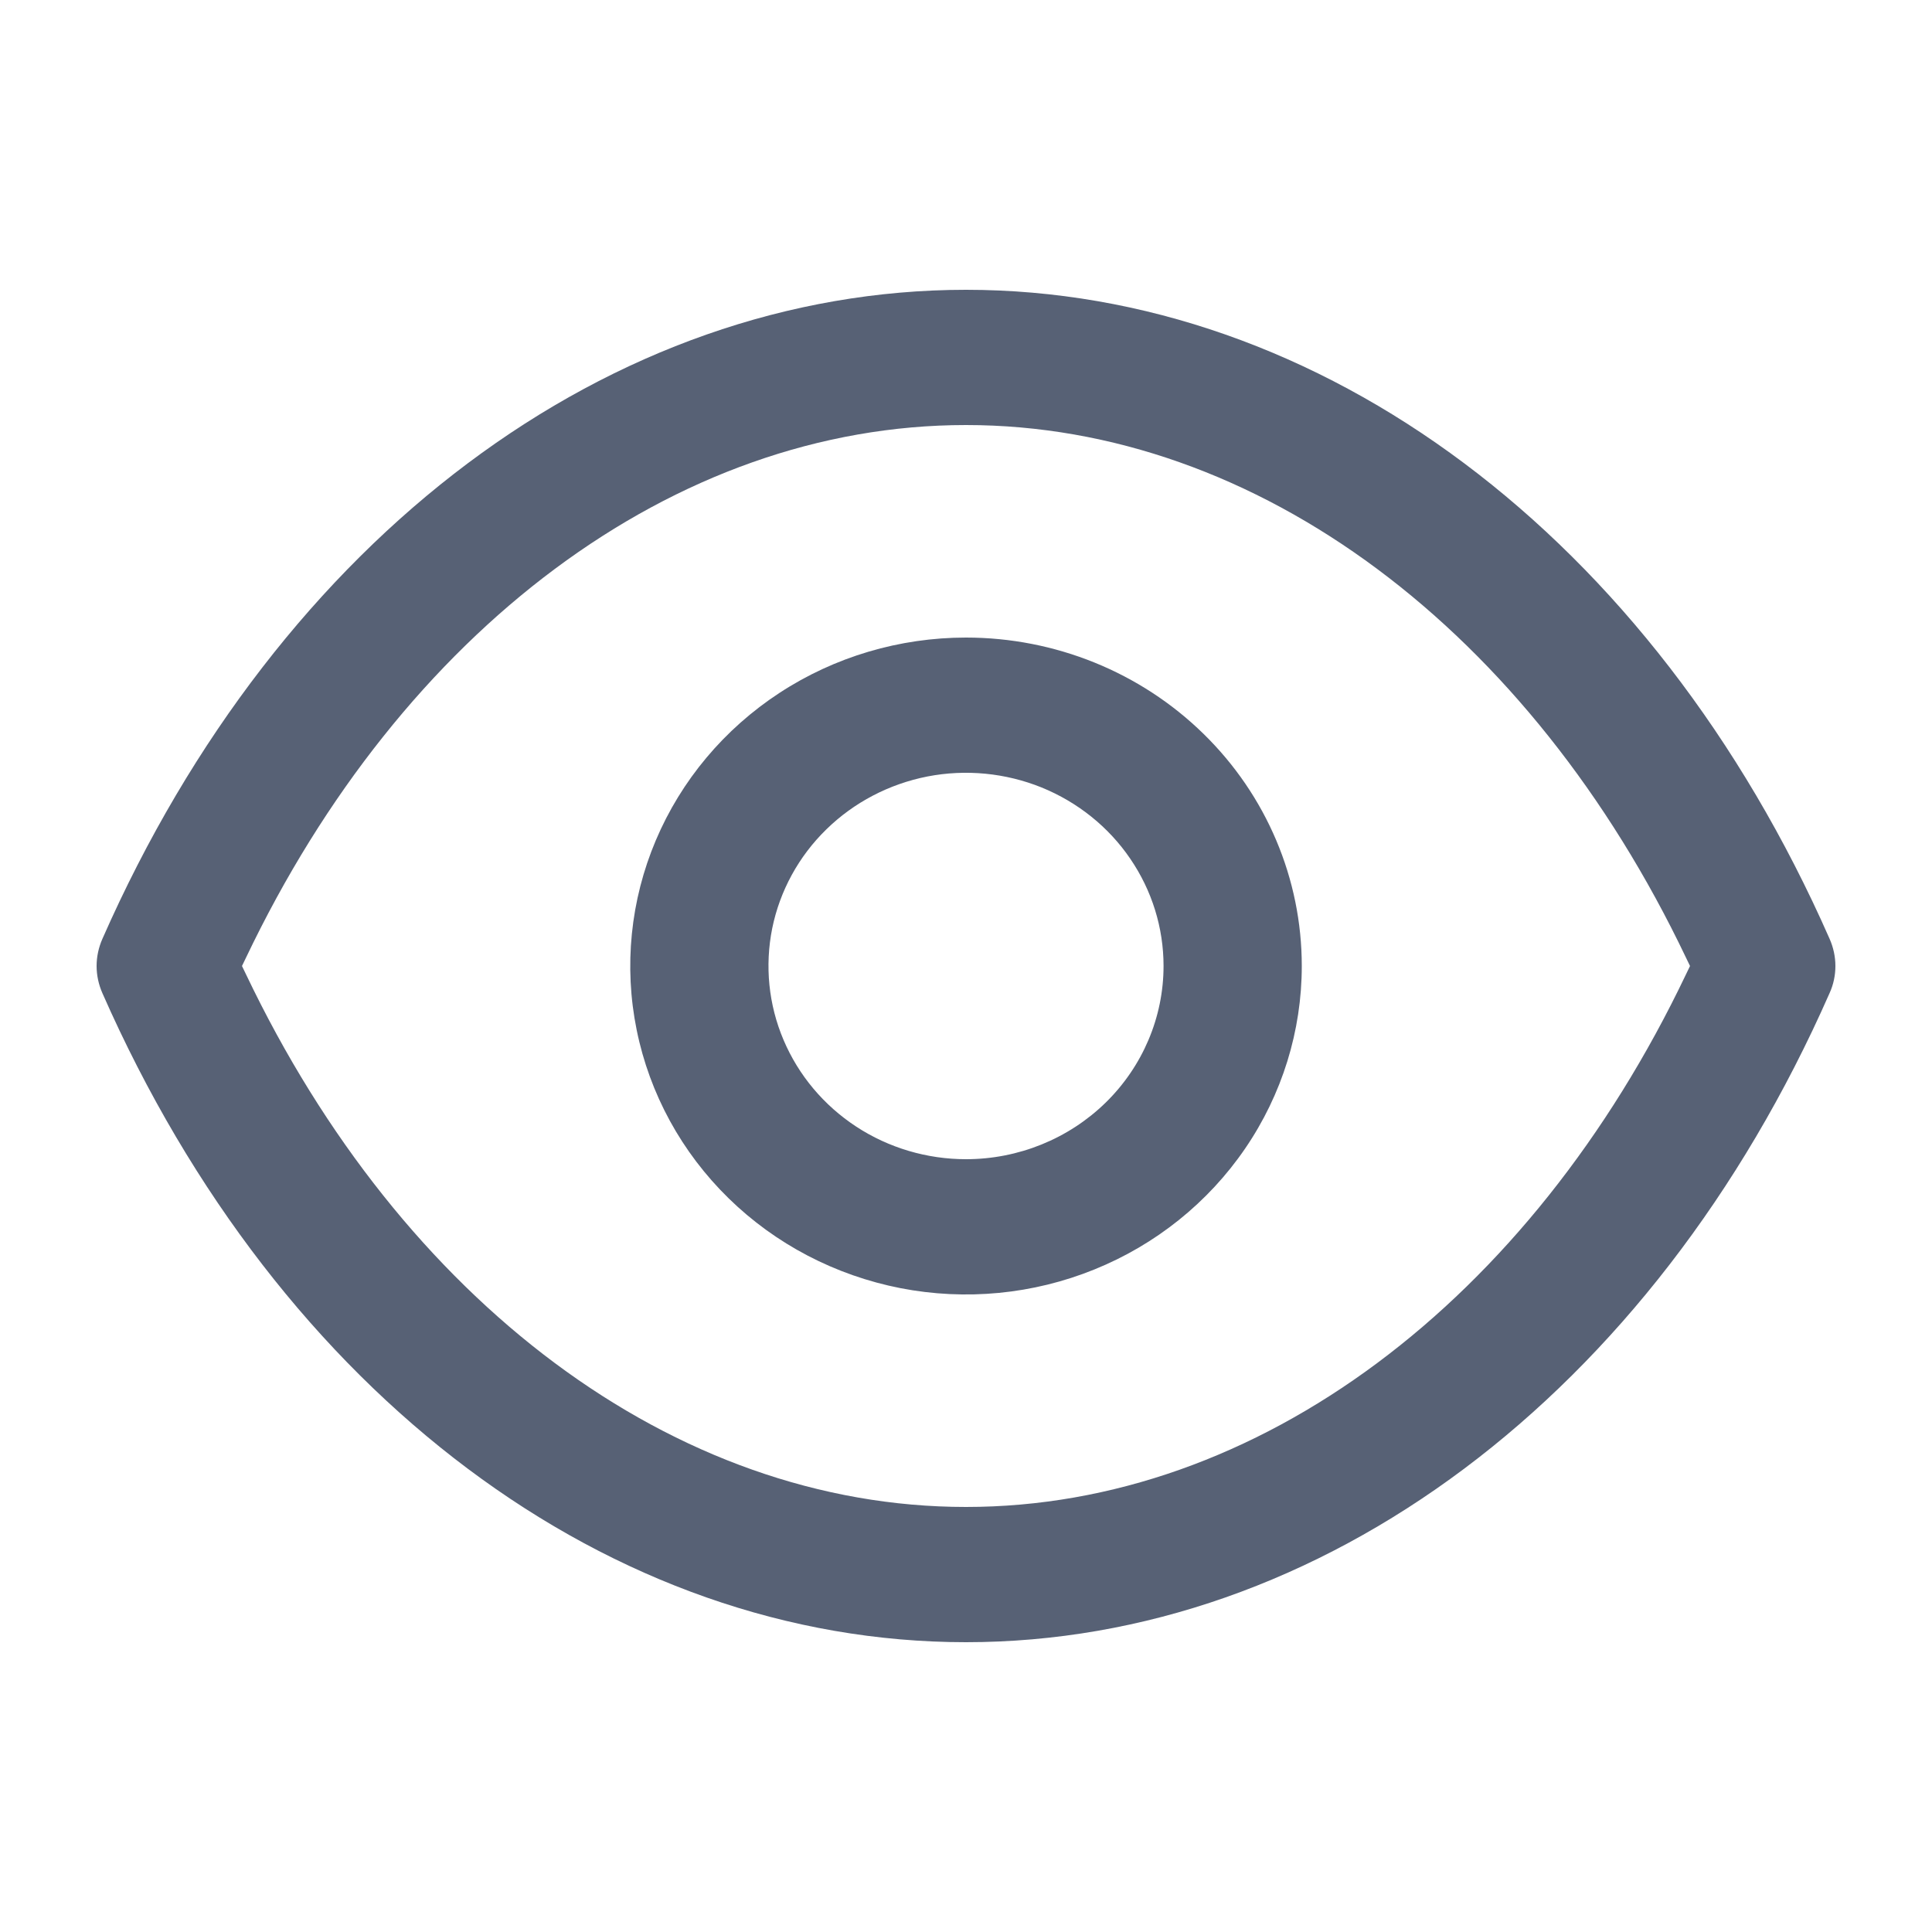 <svg width="20" height="20" viewBox="0 0 20 20" fill="none" xmlns="http://www.w3.org/2000/svg">
<path fill-rule="evenodd" clip-rule="evenodd" d="M1.06 9.719C2.896 5.549 6.331 3 10 3C13.669 3 17.104 5.549 18.94 9.719C18.979 9.807 19 9.904 19 10C19 10.096 18.98 10.192 18.94 10.28C17.104 14.45 13.669 17 10 17C6.331 17 2.896 14.451 1.06 10.281C1.021 10.193 1 10.096 1 10C1 9.904 1.021 9.807 1.06 9.719ZM2.546 9.915L2.505 10L2.546 10.085C4.159 13.469 6.979 15.6 10 15.6C13.021 15.6 15.841 13.469 17.454 10.085L17.495 10L17.454 9.915C15.841 6.531 13.021 4.4 10 4.4C6.979 4.4 4.159 6.531 2.546 9.915ZM8.069 7.173C8.64 6.799 9.313 6.6 10 6.6C10.922 6.6 11.806 6.958 12.458 7.596C13.11 8.233 13.476 9.098 13.476 10C13.476 10.672 13.272 11.33 12.89 11.889C12.508 12.448 11.965 12.884 11.33 13.141C10.695 13.399 9.996 13.466 9.322 13.335C8.648 13.203 8.028 12.88 7.542 12.404C7.056 11.929 6.725 11.323 6.591 10.663C6.457 10.004 6.526 9.32 6.789 8.699C7.052 8.078 7.497 7.547 8.069 7.173ZM8.864 11.663C9.2 11.883 9.596 12 10 12C10.542 12 11.062 11.789 11.446 11.414C11.829 11.039 12.045 10.53 12.045 10C12.045 9.604 11.925 9.218 11.7 8.889C11.476 8.56 11.156 8.304 10.783 8.152C10.409 8.001 9.998 7.961 9.601 8.038C9.204 8.116 8.84 8.306 8.554 8.586C8.268 8.865 8.073 9.222 7.994 9.61C7.916 9.998 7.956 10.4 8.111 10.765C8.266 11.131 8.528 11.443 8.864 11.663Z" fill="#576175"/>
</svg>
